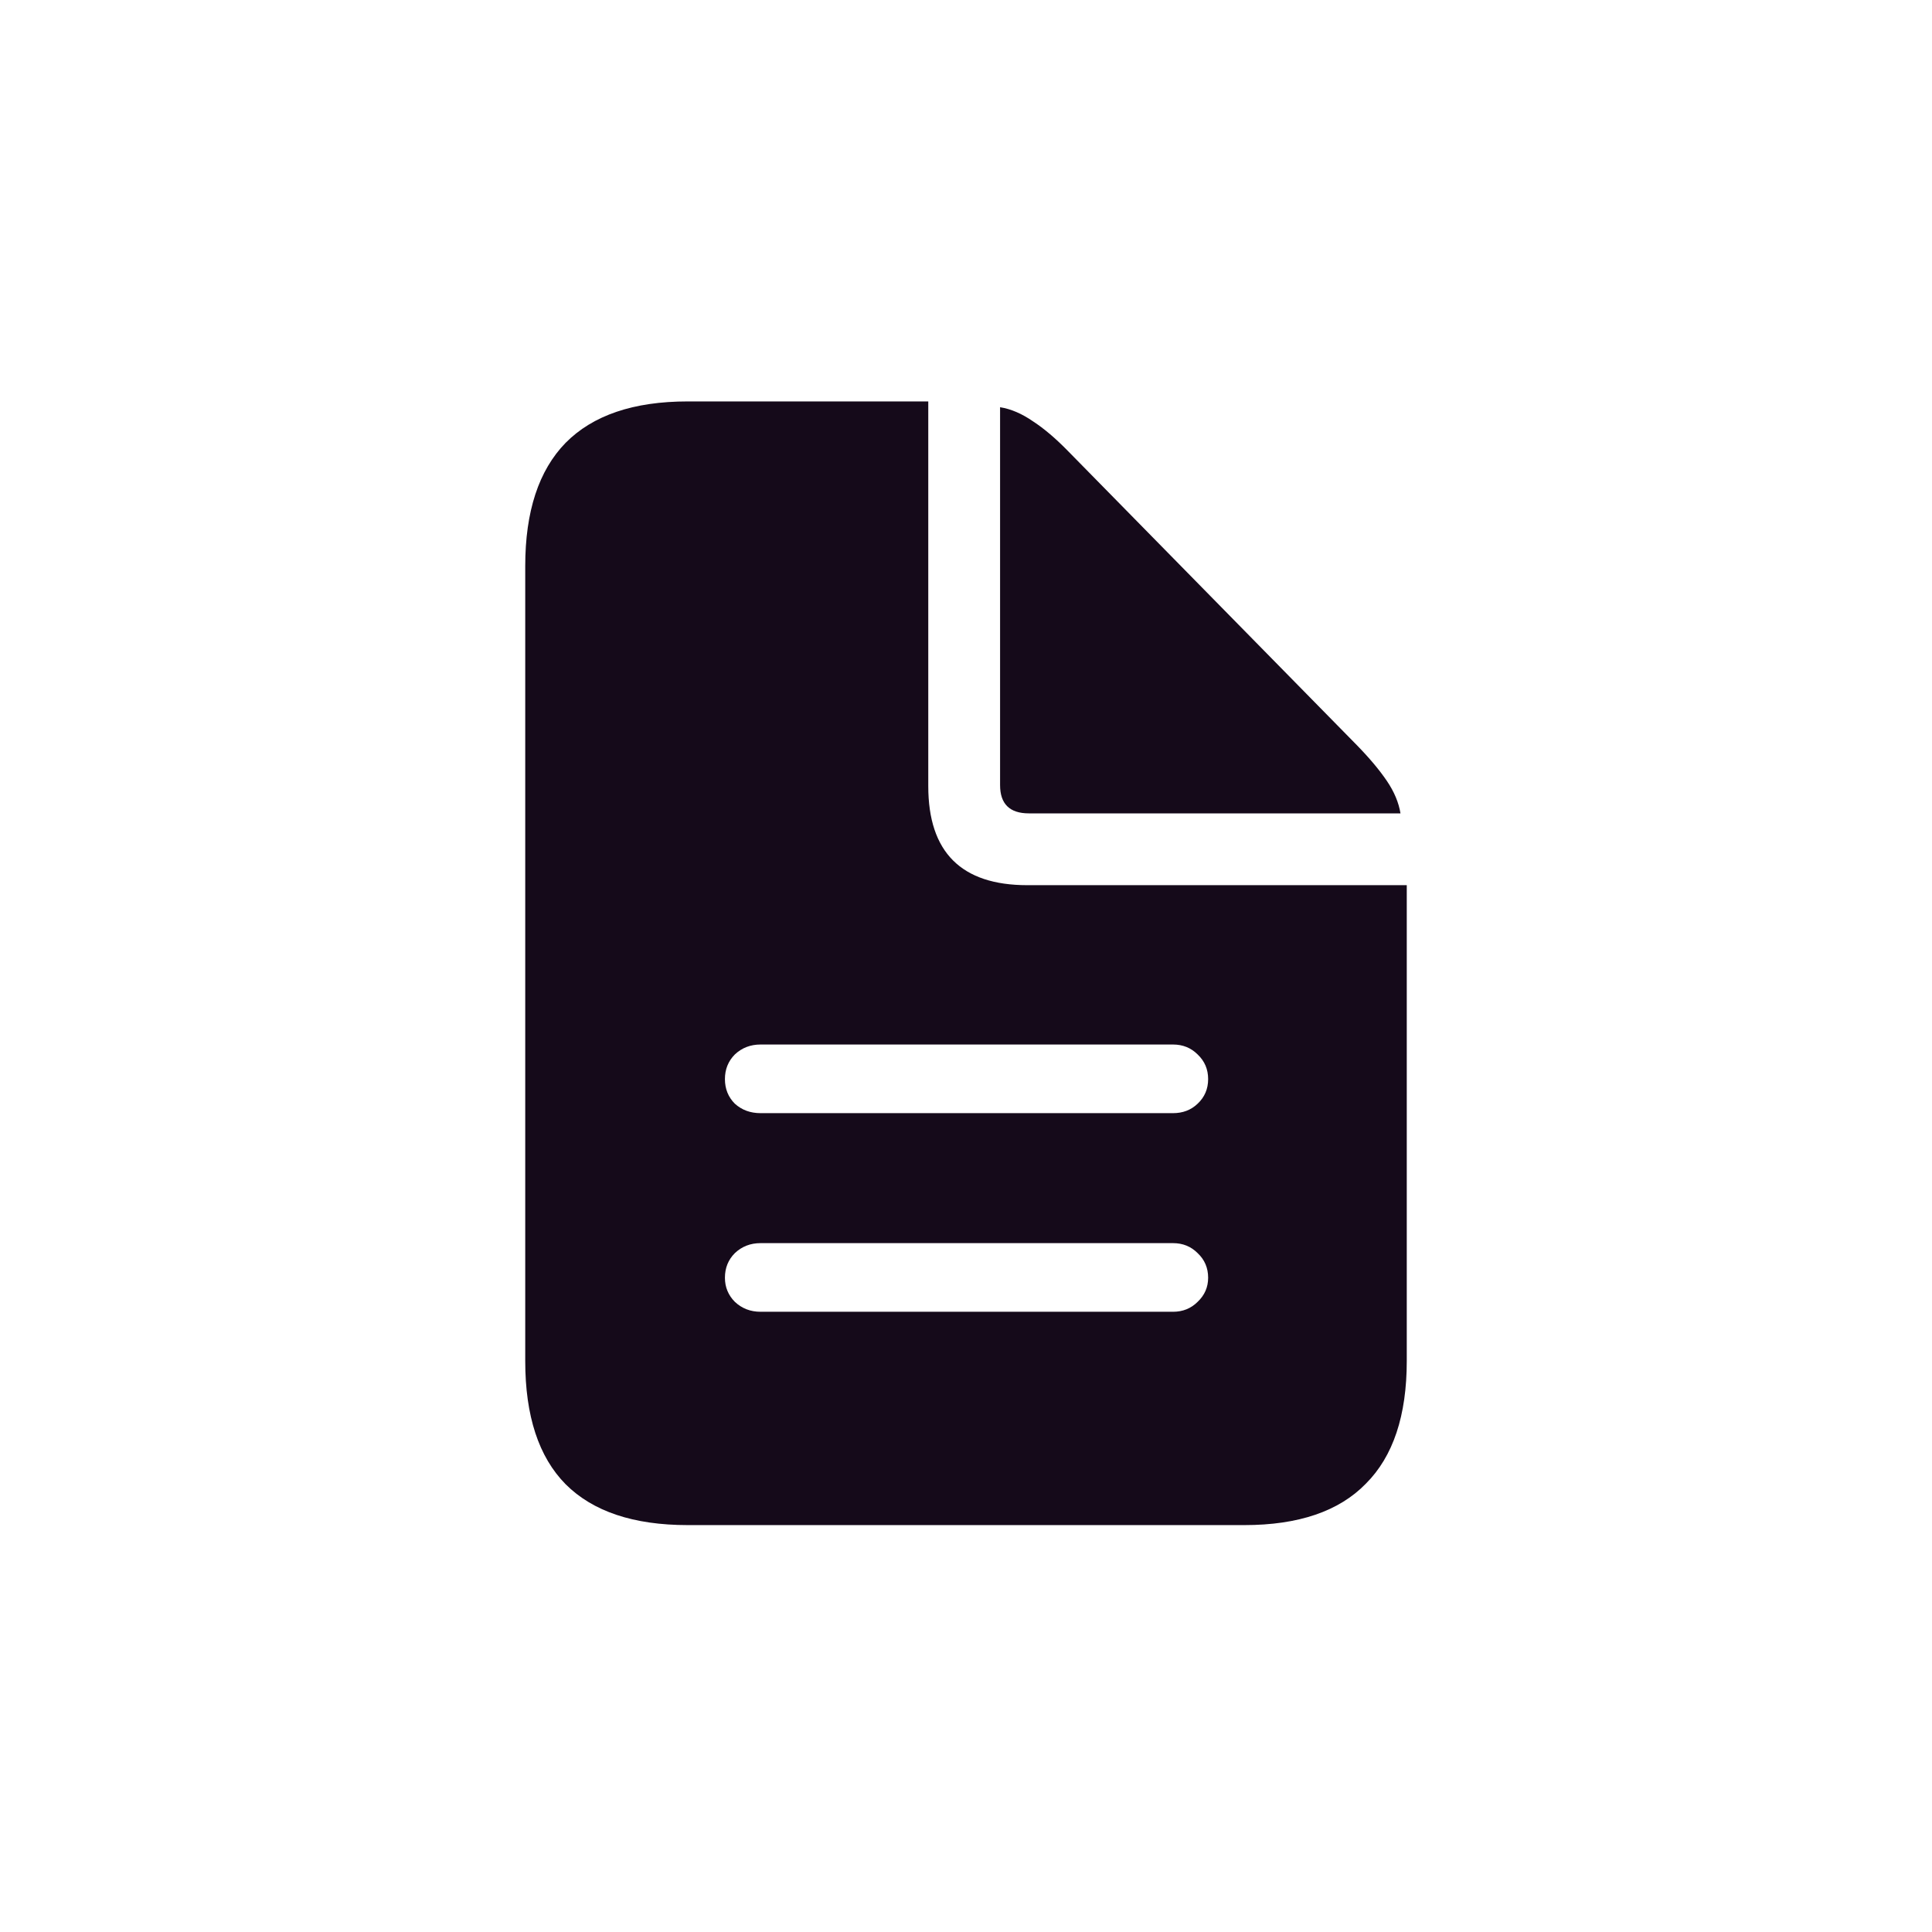 <svg width="36" height="36" viewBox="0 0 36 36" fill="none" xmlns="http://www.w3.org/2000/svg">
<path d="M14.172 20.742C13.983 20.742 13.824 20.684 13.693 20.566C13.57 20.443 13.508 20.29 13.508 20.107C13.508 19.925 13.57 19.772 13.693 19.648C13.824 19.525 13.983 19.463 14.172 19.463H21.857C22.04 19.463 22.193 19.525 22.316 19.648C22.447 19.772 22.512 19.925 22.512 20.107C22.512 20.29 22.447 20.443 22.316 20.566C22.193 20.684 22.04 20.742 21.857 20.742H14.172ZM14.172 24.443C13.983 24.443 13.824 24.381 13.693 24.258C13.57 24.134 13.508 23.984 13.508 23.809C13.508 23.626 13.57 23.473 13.693 23.35C13.824 23.226 13.983 23.164 14.172 23.164H21.857C22.04 23.164 22.193 23.226 22.316 23.35C22.447 23.473 22.512 23.626 22.512 23.809C22.512 23.984 22.447 24.134 22.316 24.258C22.193 24.381 22.04 24.443 21.857 24.443H14.172ZM12.815 28.418H23.186C24.195 28.418 24.95 28.161 25.451 27.646C25.959 27.139 26.213 26.377 26.213 25.361V16.494H19.143C17.912 16.494 17.297 15.879 17.297 14.648V7.48H12.815C11.805 7.48 11.047 7.738 10.539 8.252C10.038 8.766 9.787 9.531 9.787 10.547V25.361C9.787 26.384 10.038 27.148 10.539 27.656C11.047 28.164 11.805 28.418 12.815 28.418ZM19.172 15.156H26.096C26.063 14.954 25.979 14.753 25.842 14.551C25.705 14.349 25.52 14.128 25.285 13.887L19.904 8.408C19.676 8.174 19.458 7.988 19.25 7.852C19.042 7.708 18.837 7.62 18.635 7.588V14.629C18.635 14.98 18.814 15.156 19.172 15.156Z" fill="#150A1A"/>
</svg>
